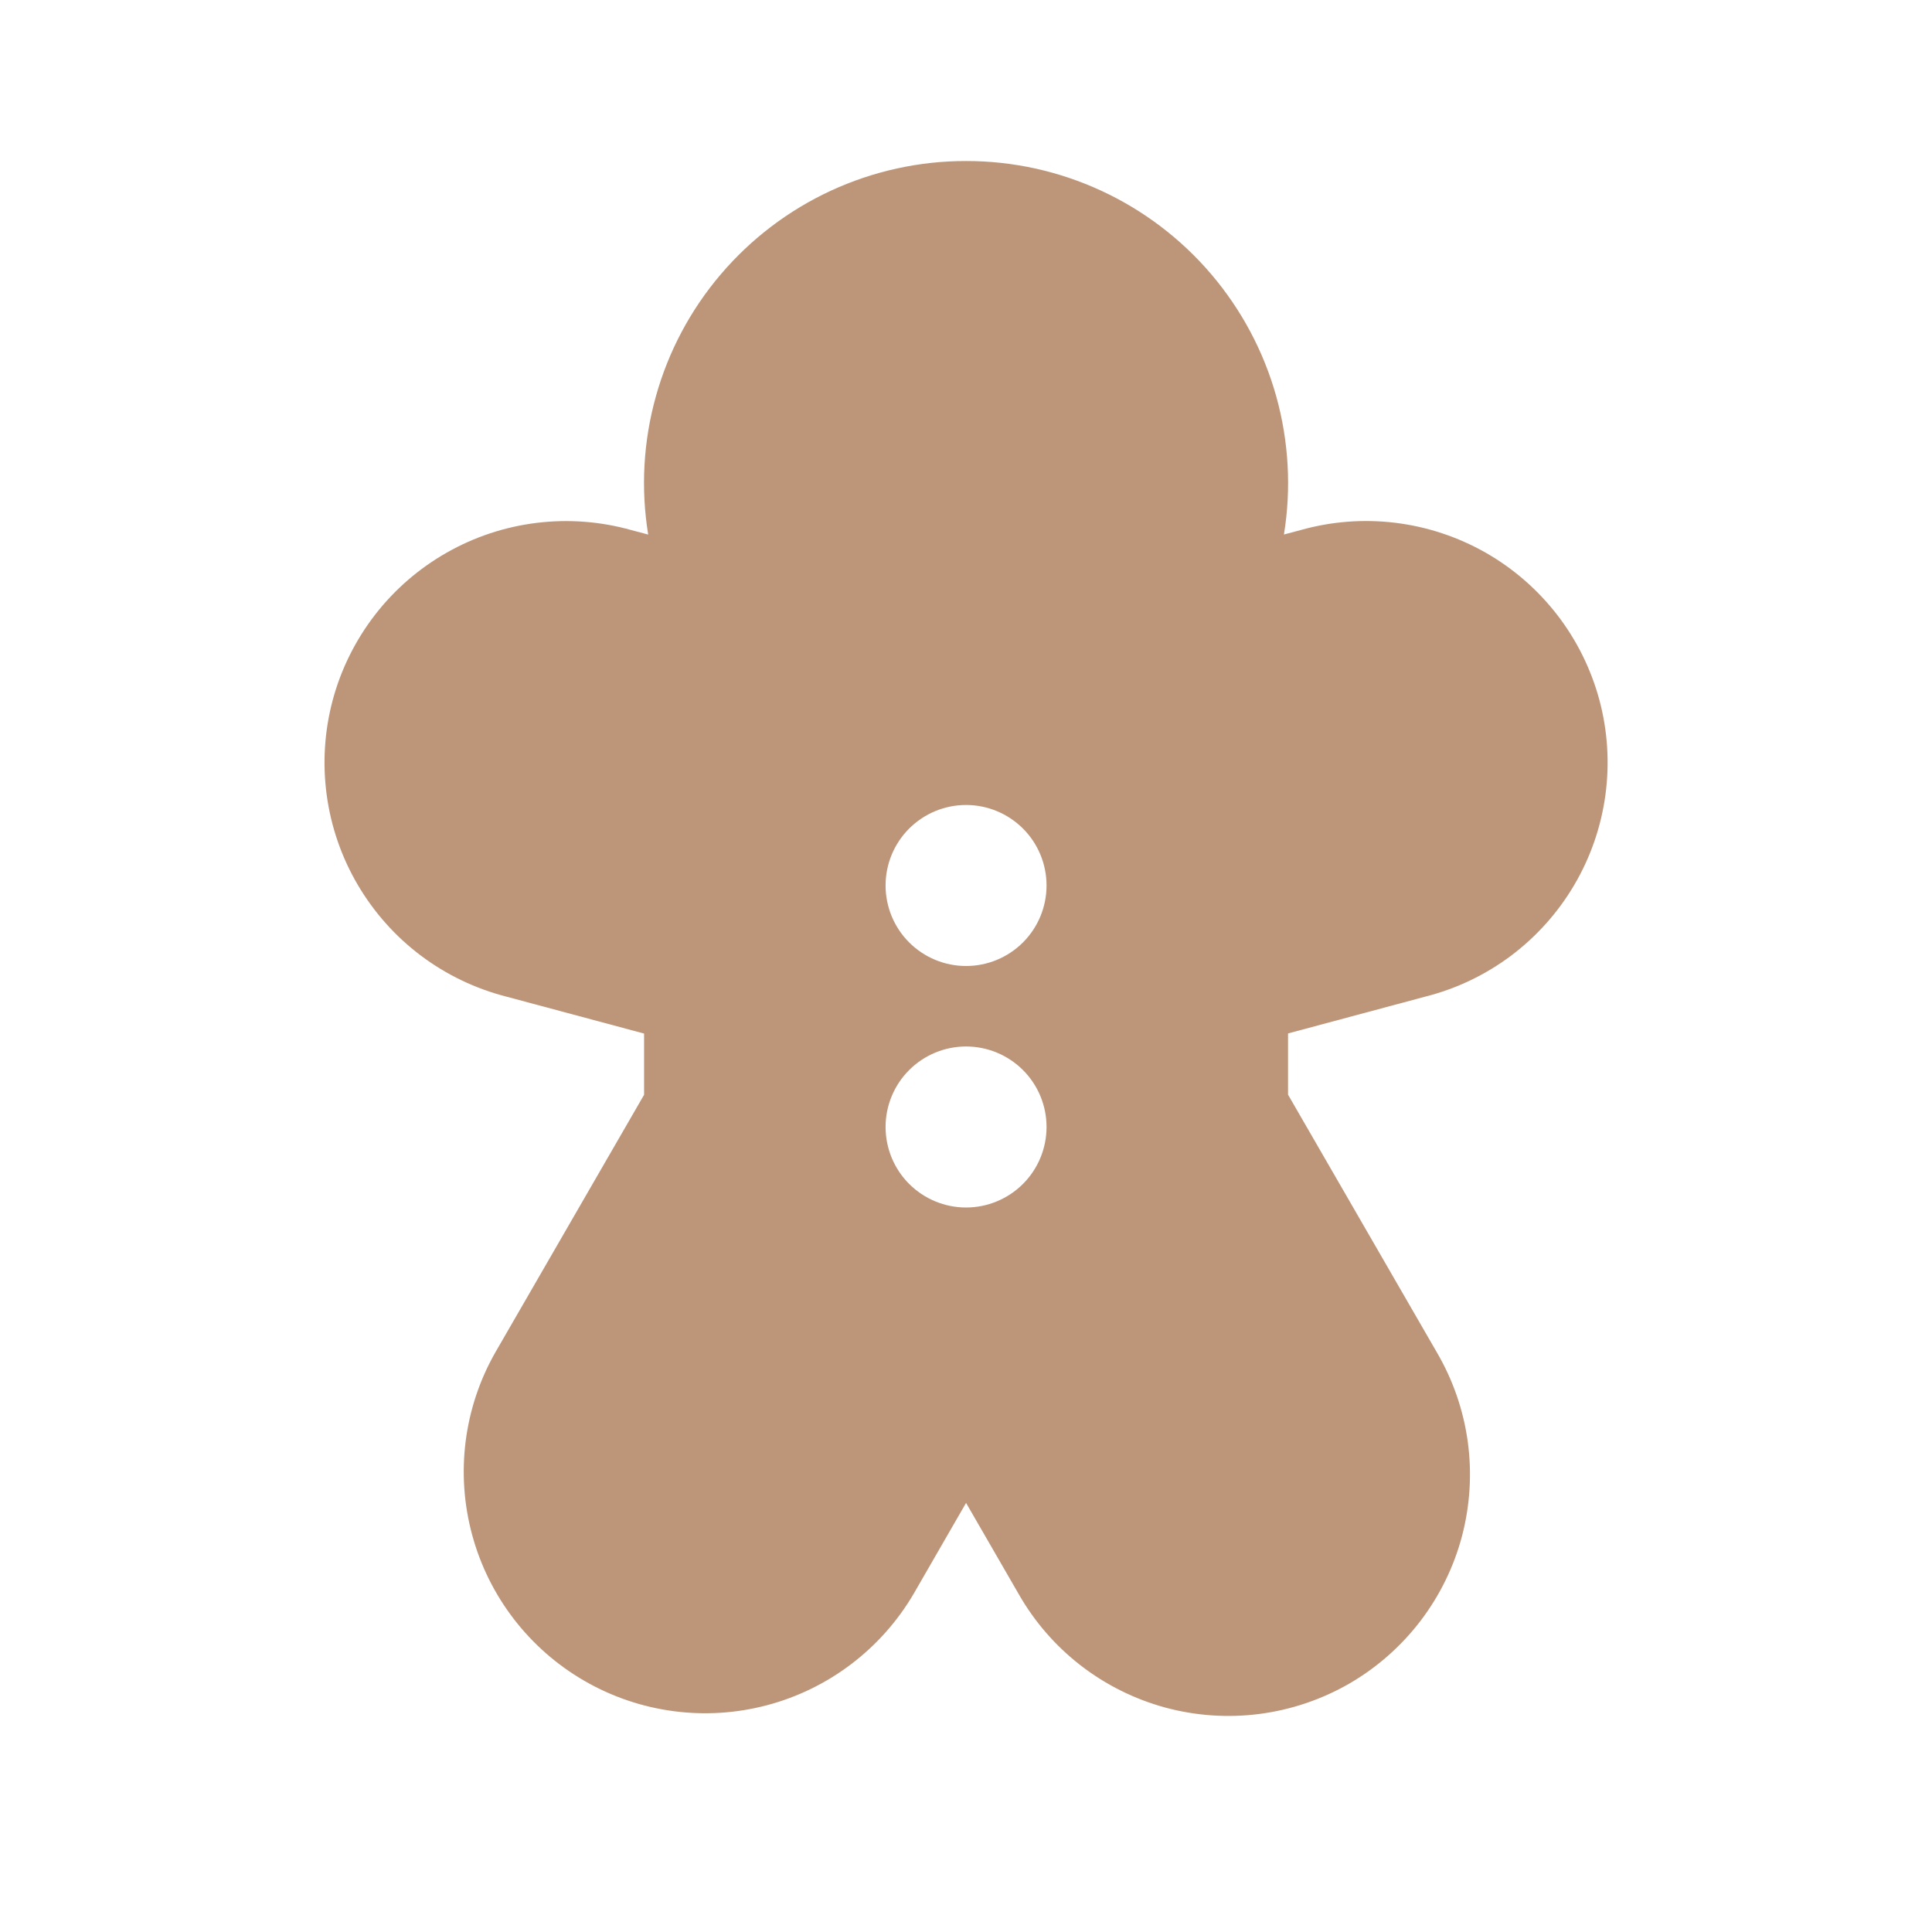 <svg width="32" height="32" viewBox="0 0 32 32" fill="none" xmlns="http://www.w3.org/2000/svg">
<g clip-path="url(#clip0_522_101358)">
<path fill-rule="evenodd" clip-rule="evenodd" d="M16.001 2.667C16.773 2.666 17.537 2.834 18.238 3.158C18.94 3.482 19.562 3.955 20.063 4.543C20.564 5.132 20.931 5.822 21.139 6.566C21.346 7.31 21.39 8.091 21.266 8.853L21.541 8.78C22.051 8.636 22.584 8.595 23.11 8.659C23.636 8.723 24.143 8.891 24.604 9.152C25.064 9.414 25.468 9.765 25.792 10.184C26.116 10.603 26.353 11.083 26.491 11.594C26.628 12.106 26.662 12.64 26.591 13.165C26.52 13.69 26.346 14.195 26.078 14.652C25.81 15.109 25.454 15.508 25.031 15.827C24.607 16.145 24.125 16.376 23.612 16.506L21.334 17.117V18.131L23.798 22.398C24.065 22.854 24.239 23.357 24.311 23.88C24.382 24.402 24.349 24.934 24.215 25.444C24.08 25.954 23.845 26.432 23.525 26.851C23.204 27.27 22.804 27.622 22.348 27.886C21.891 28.149 21.386 28.32 20.863 28.388C20.34 28.456 19.809 28.42 19.299 28.282C18.79 28.143 18.314 27.906 17.897 27.583C17.48 27.26 17.131 26.857 16.87 26.398L16.001 24.893L15.132 26.4C14.597 27.311 13.724 27.974 12.703 28.244C11.682 28.514 10.595 28.369 9.681 27.841C8.766 27.313 8.097 26.444 7.821 25.425C7.544 24.405 7.681 23.318 8.204 22.4L10.668 18.133V17.119L8.39 16.508C7.877 16.377 7.394 16.146 6.971 15.828C6.548 15.51 6.192 15.11 5.924 14.653C5.656 14.197 5.482 13.691 5.411 13.166C5.34 12.641 5.374 12.107 5.511 11.595C5.648 11.084 5.886 10.605 6.21 10.185C6.534 9.766 6.937 9.416 7.398 9.154C7.858 8.892 8.366 8.724 8.892 8.66C9.418 8.596 9.951 8.637 10.461 8.781L10.736 8.854C10.612 8.092 10.655 7.311 10.863 6.567C11.07 5.822 11.437 5.132 11.938 4.544C12.439 3.955 13.062 3.482 13.763 3.158C14.465 2.834 15.228 2.666 16.001 2.667ZM16.001 17.333C15.647 17.333 15.308 17.474 15.058 17.724C14.808 17.974 14.668 18.313 14.668 18.666C14.668 19.02 14.808 19.359 15.058 19.609C15.308 19.859 15.647 20 16.001 20C16.355 20 16.694 19.859 16.944 19.609C17.194 19.359 17.334 19.02 17.334 18.666C17.334 18.313 17.194 17.974 16.944 17.724C16.694 17.474 16.355 17.333 16.001 17.333ZM16.001 13.333C15.647 13.333 15.308 13.474 15.058 13.724C14.808 13.974 14.668 14.313 14.668 14.666C14.668 15.02 14.808 15.359 15.058 15.609C15.308 15.859 15.647 16 16.001 16C16.355 16 16.694 15.859 16.944 15.609C17.194 15.359 17.334 15.02 17.334 14.666C17.334 14.313 17.194 13.974 16.944 13.724C16.694 13.474 16.355 13.333 16.001 13.333Z" fill="#BD967A"/>
</g>
<defs>
<clipPath id="clip0_522_101358">
<rect width="32" height="32" fill="white"/>
</clipPath>
</defs>
</svg>
